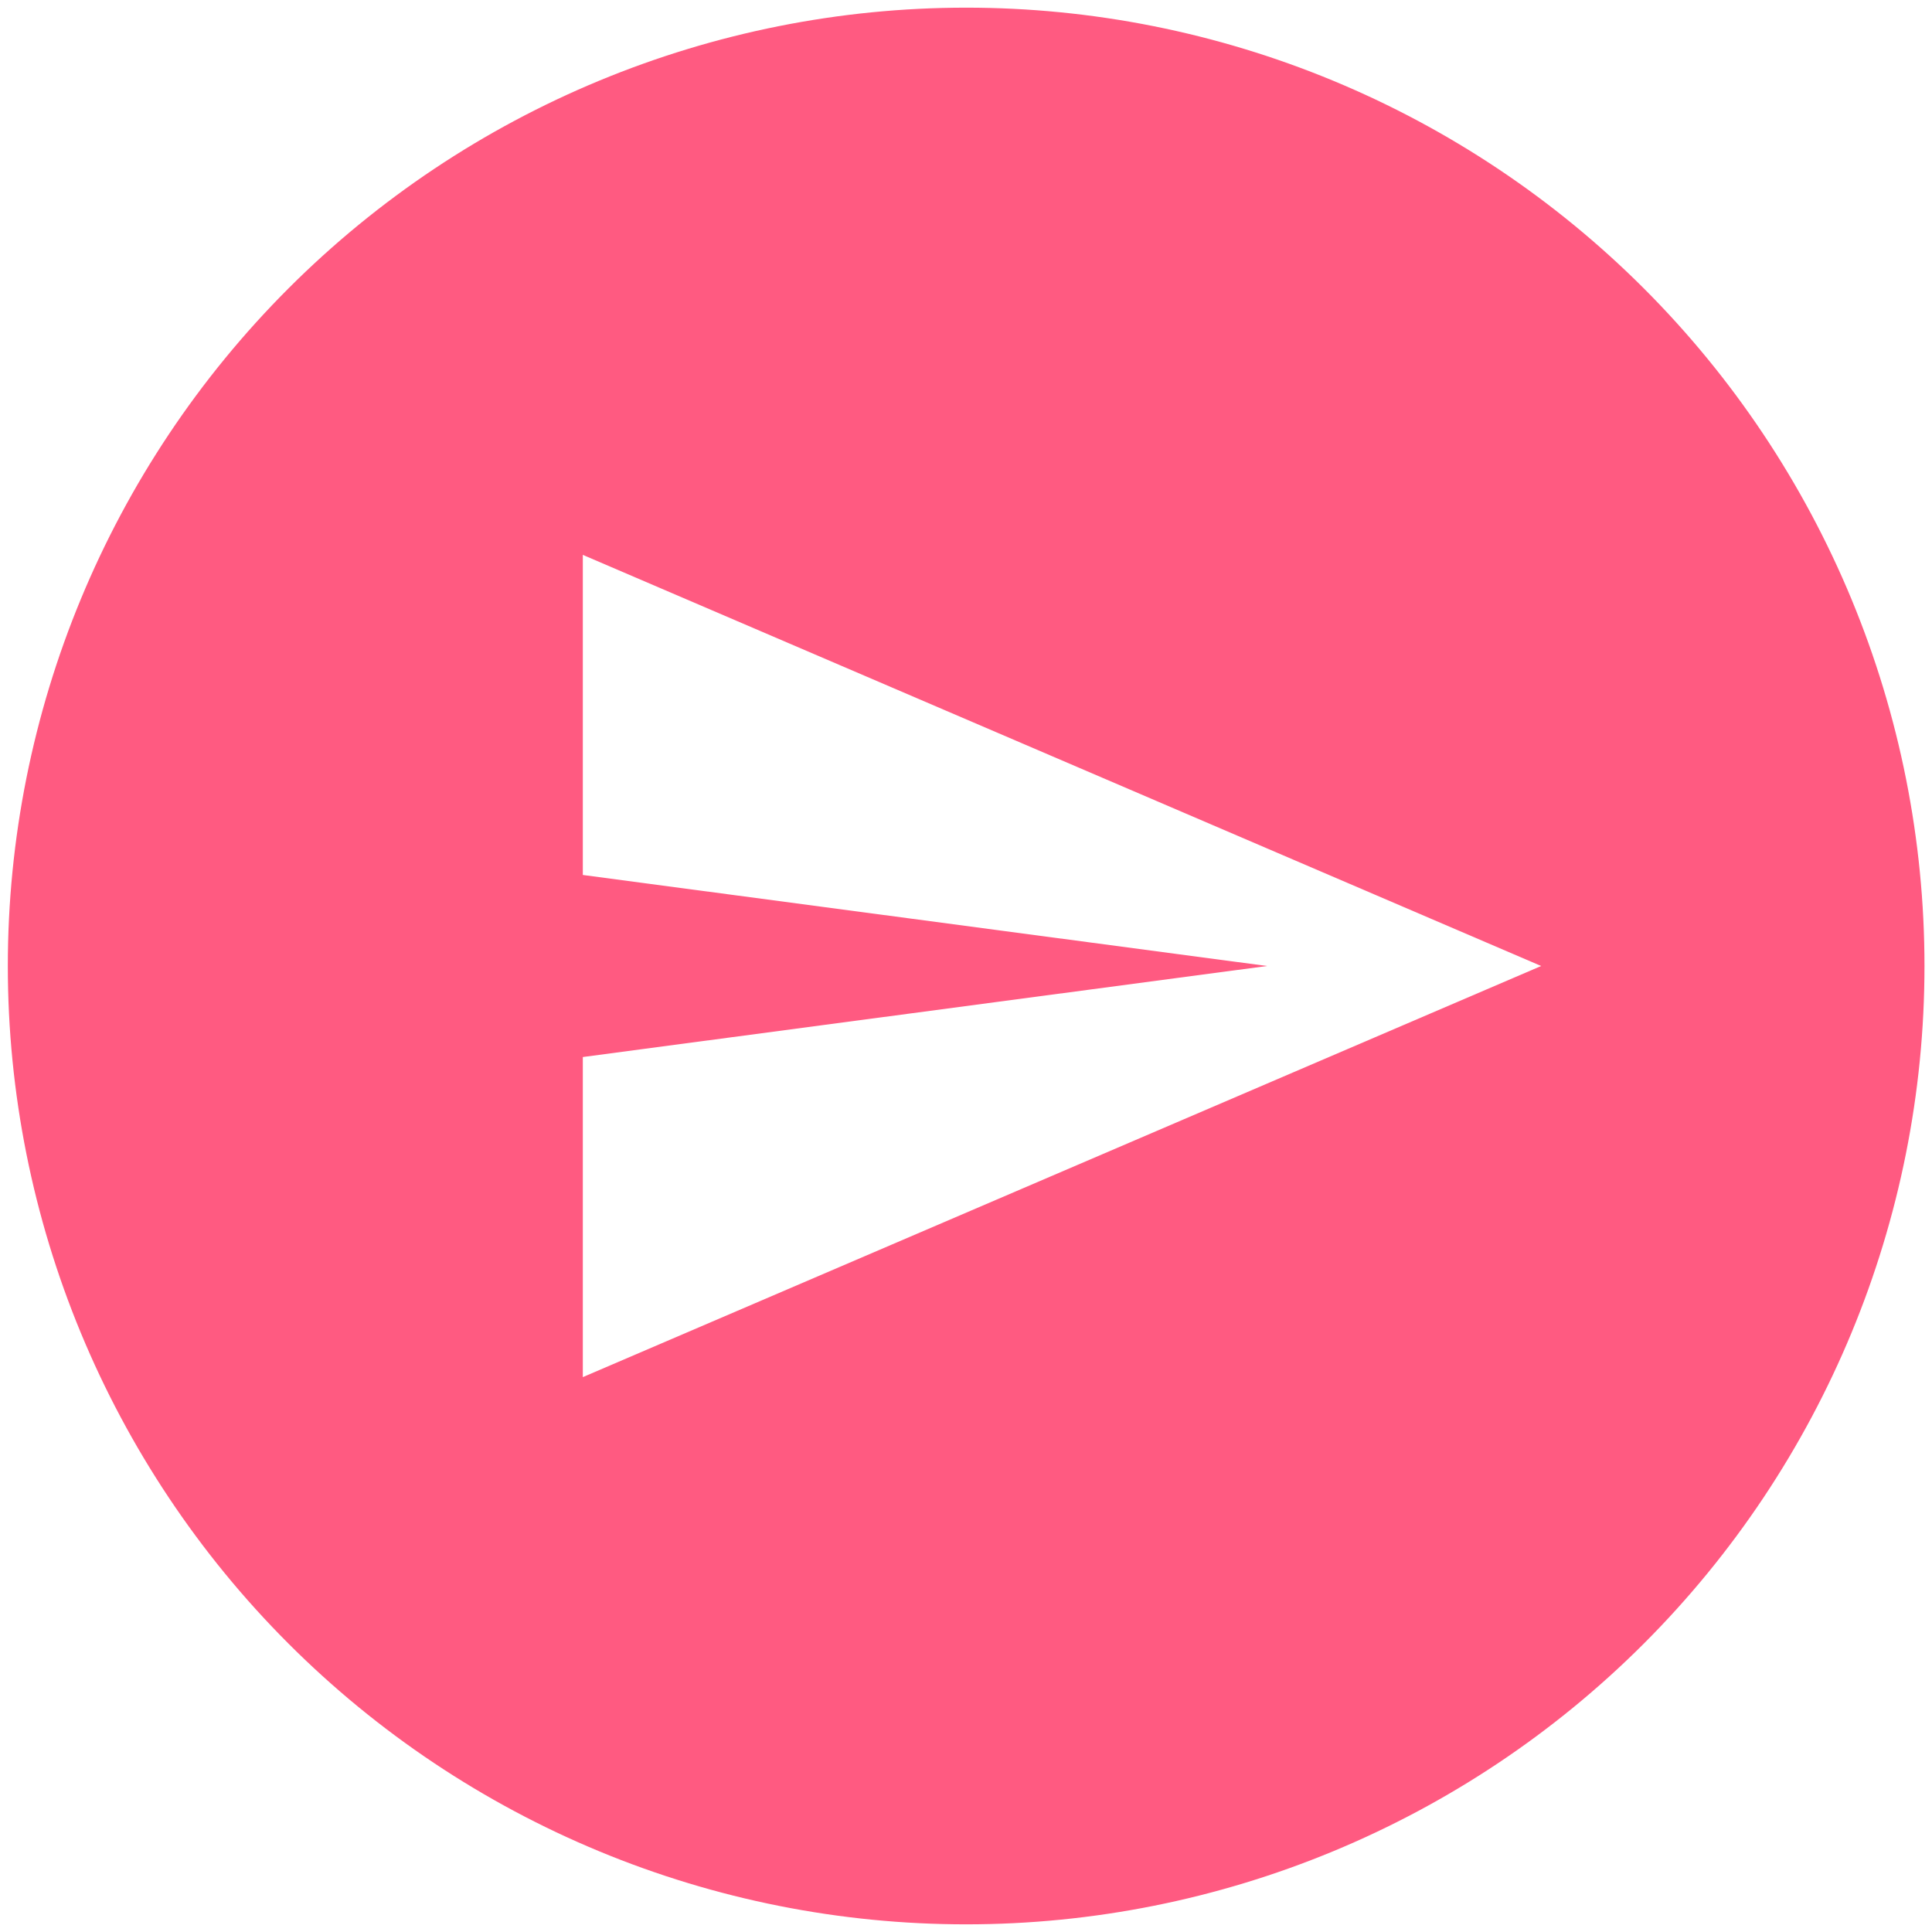 <svg width="84" height="84" viewBox="0 0 84 84" fill="none" xmlns="http://www.w3.org/2000/svg">
<path d="M42.007 0.333C47.478 0.333 52.896 1.411 57.952 3.505C63.007 5.599 67.6 8.668 71.469 12.537C75.338 16.406 78.407 21 80.501 26.055C82.595 31.11 83.673 36.528 83.673 42C83.673 53.051 79.283 63.649 71.469 71.463C63.655 79.277 53.057 83.667 42.007 83.667C36.535 83.667 31.117 82.589 26.061 80.495C21.006 78.401 16.413 75.332 12.544 71.463C4.73 63.649 0.34 53.051 0.34 42C0.34 30.949 4.73 20.351 12.544 12.537C20.358 4.723 30.956 0.333 42.007 0.333ZM25.34 24.125V38.042L55.09 42L25.34 45.958V59.875L67.007 42L25.34 24.125Z" fill="#FF5A81"/>
</svg>
